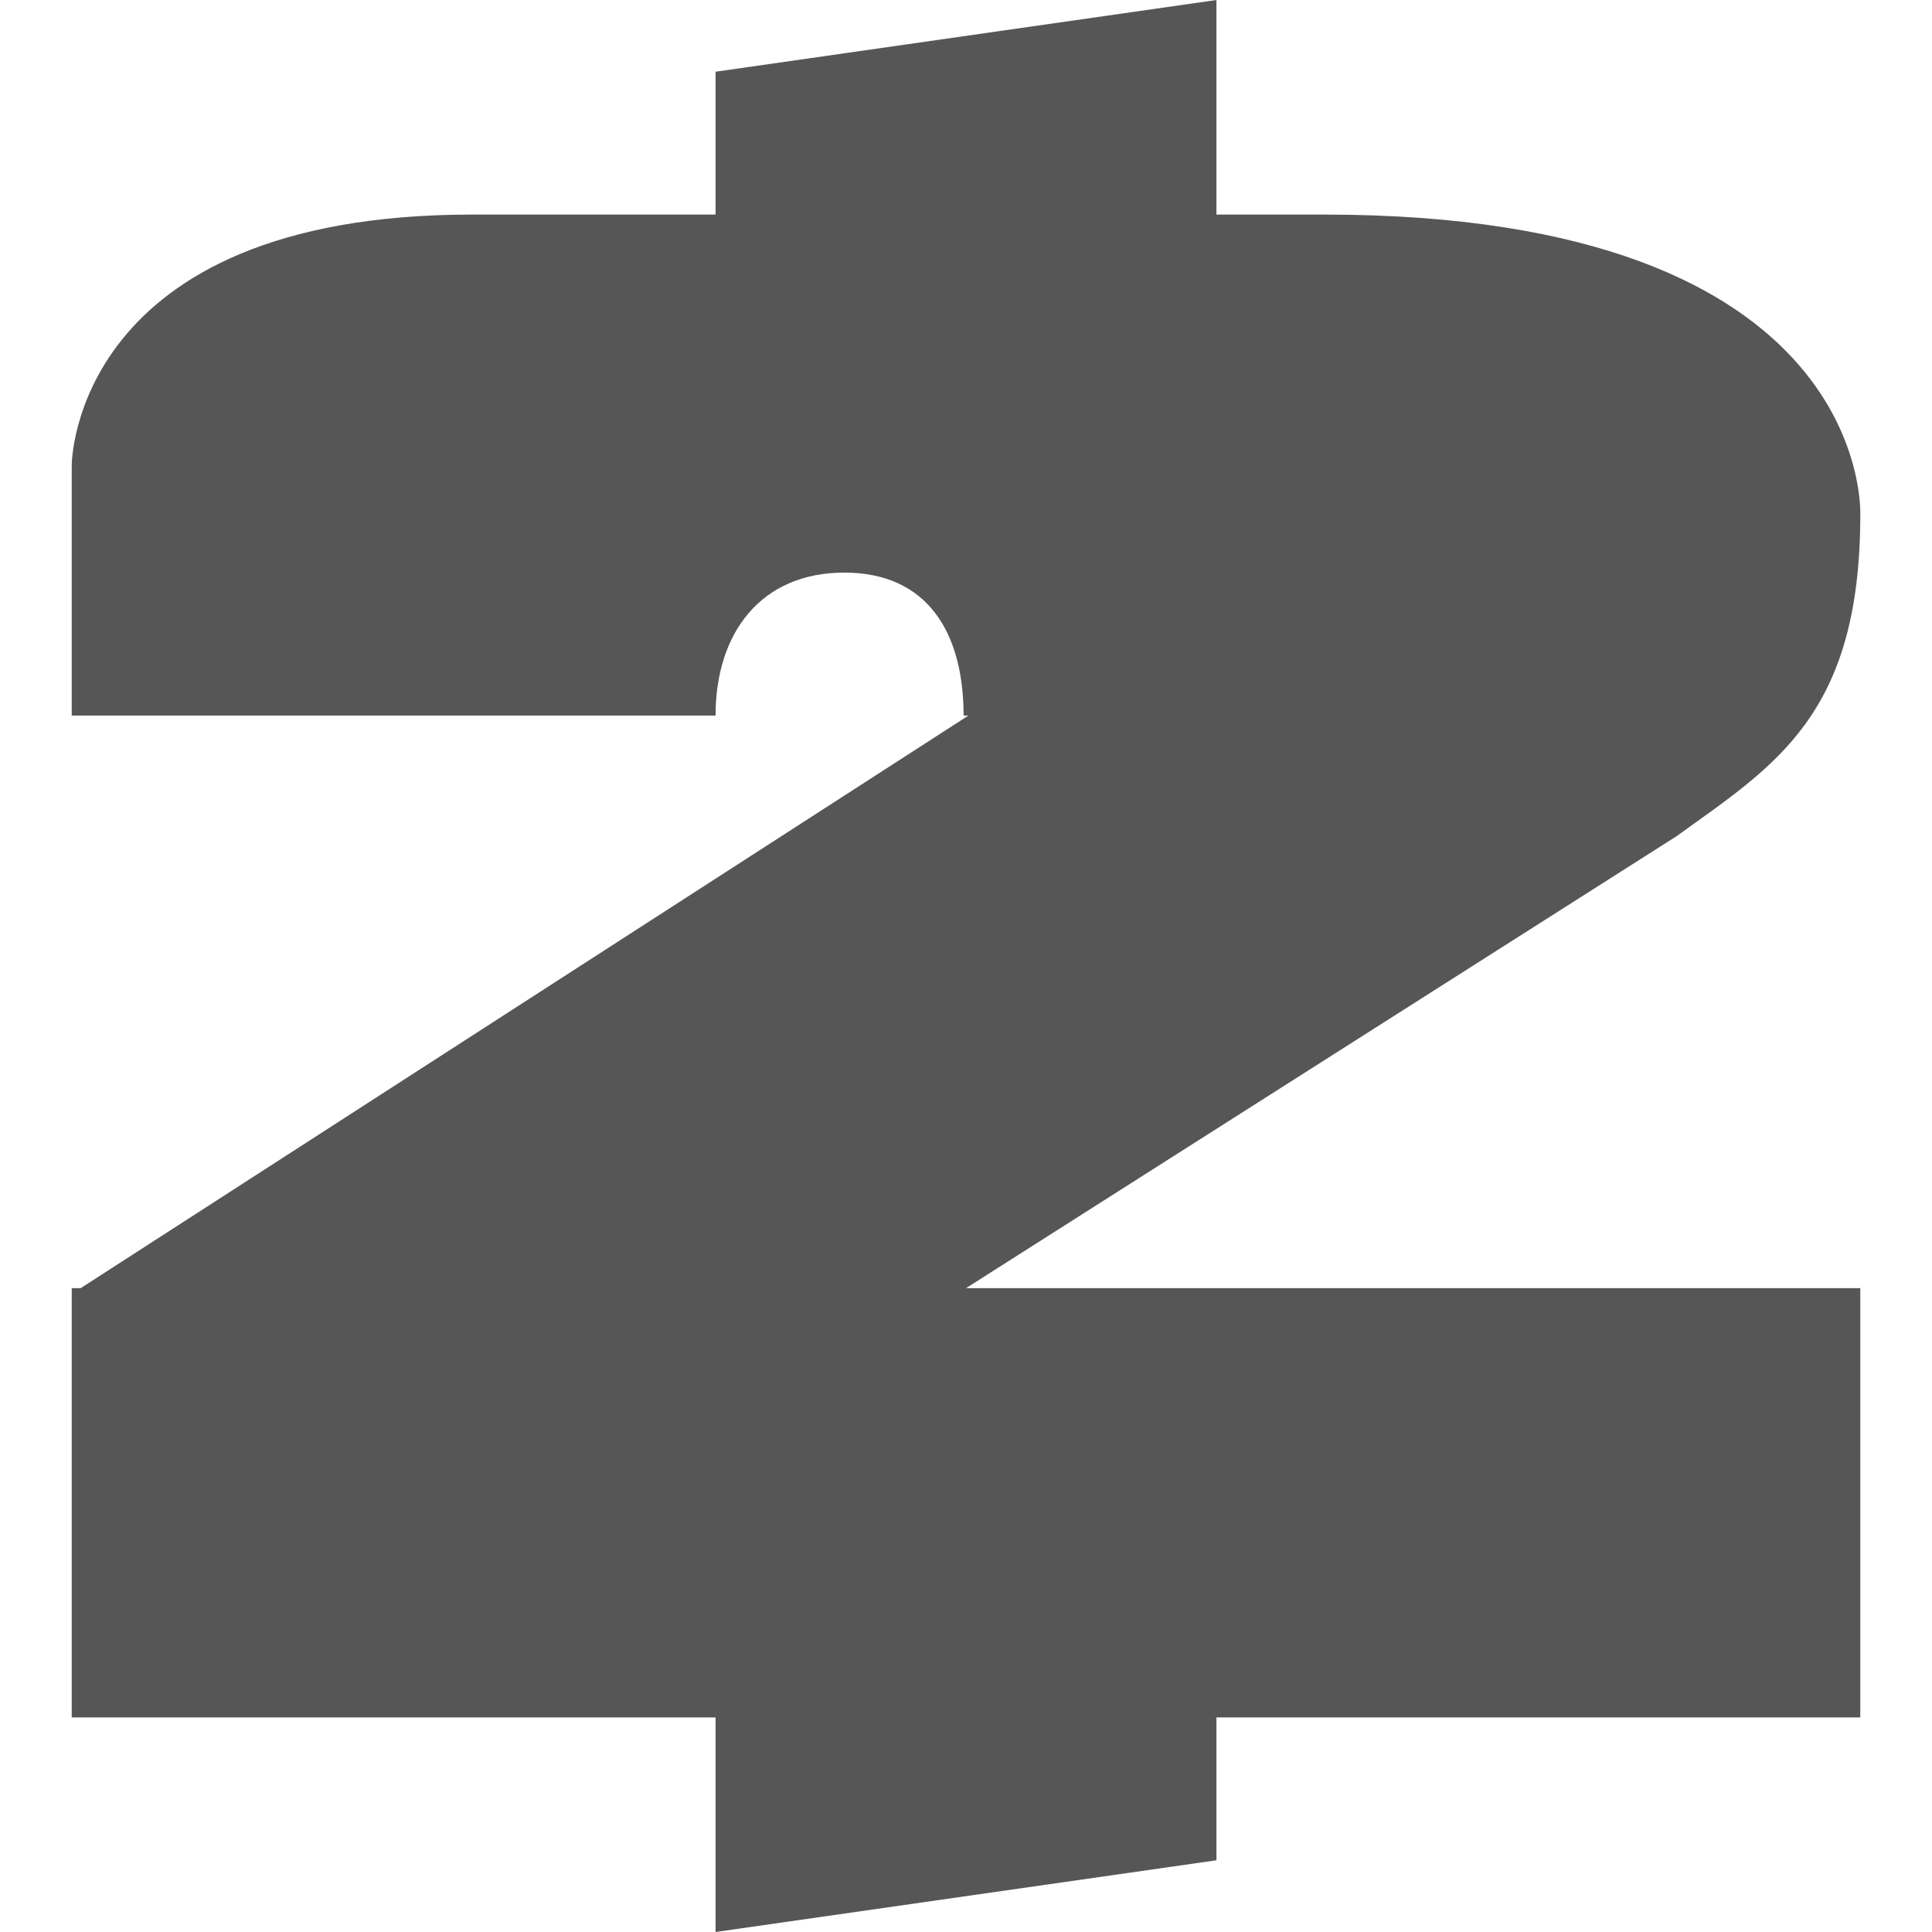 
<svg xmlns="http://www.w3.org/2000/svg" xmlns:xlink="http://www.w3.org/1999/xlink" width="16px" height="16px" viewBox="0 0 16 16" version="1.1">
<g id="surface1">
<path style=" stroke:none;fill-rule:nonzero;fill:#565656;fill-opacity:1;" d="M 10.074 0 L 5.926 0.594 L 5.926 1.777 L 3.91 1.777 C 0.594 1.777 0.594 3.852 0.594 3.852 L 0.594 5.926 L 5.926 5.926 C 5.926 5.238 6.305 4.742 6.992 4.742 C 7.68 4.742 7.98 5.238 7.98 5.926 L 8.02 5.926 L 0.668 10.668 L 0.594 10.668 L 0.594 14.223 L 5.926 14.223 L 5.926 16 L 10.074 15.406 L 10.074 14.223 L 15.406 14.223 L 15.406 10.668 L 8 10.668 L 13.883 6.926 C 14.695 6.34 15.406 5.926 15.406 4.266 C 15.406 4.266 15.527 1.777 10.965 1.777 L 10.074 1.777 Z M 10.074 0 "/>
</g>
</svg>
